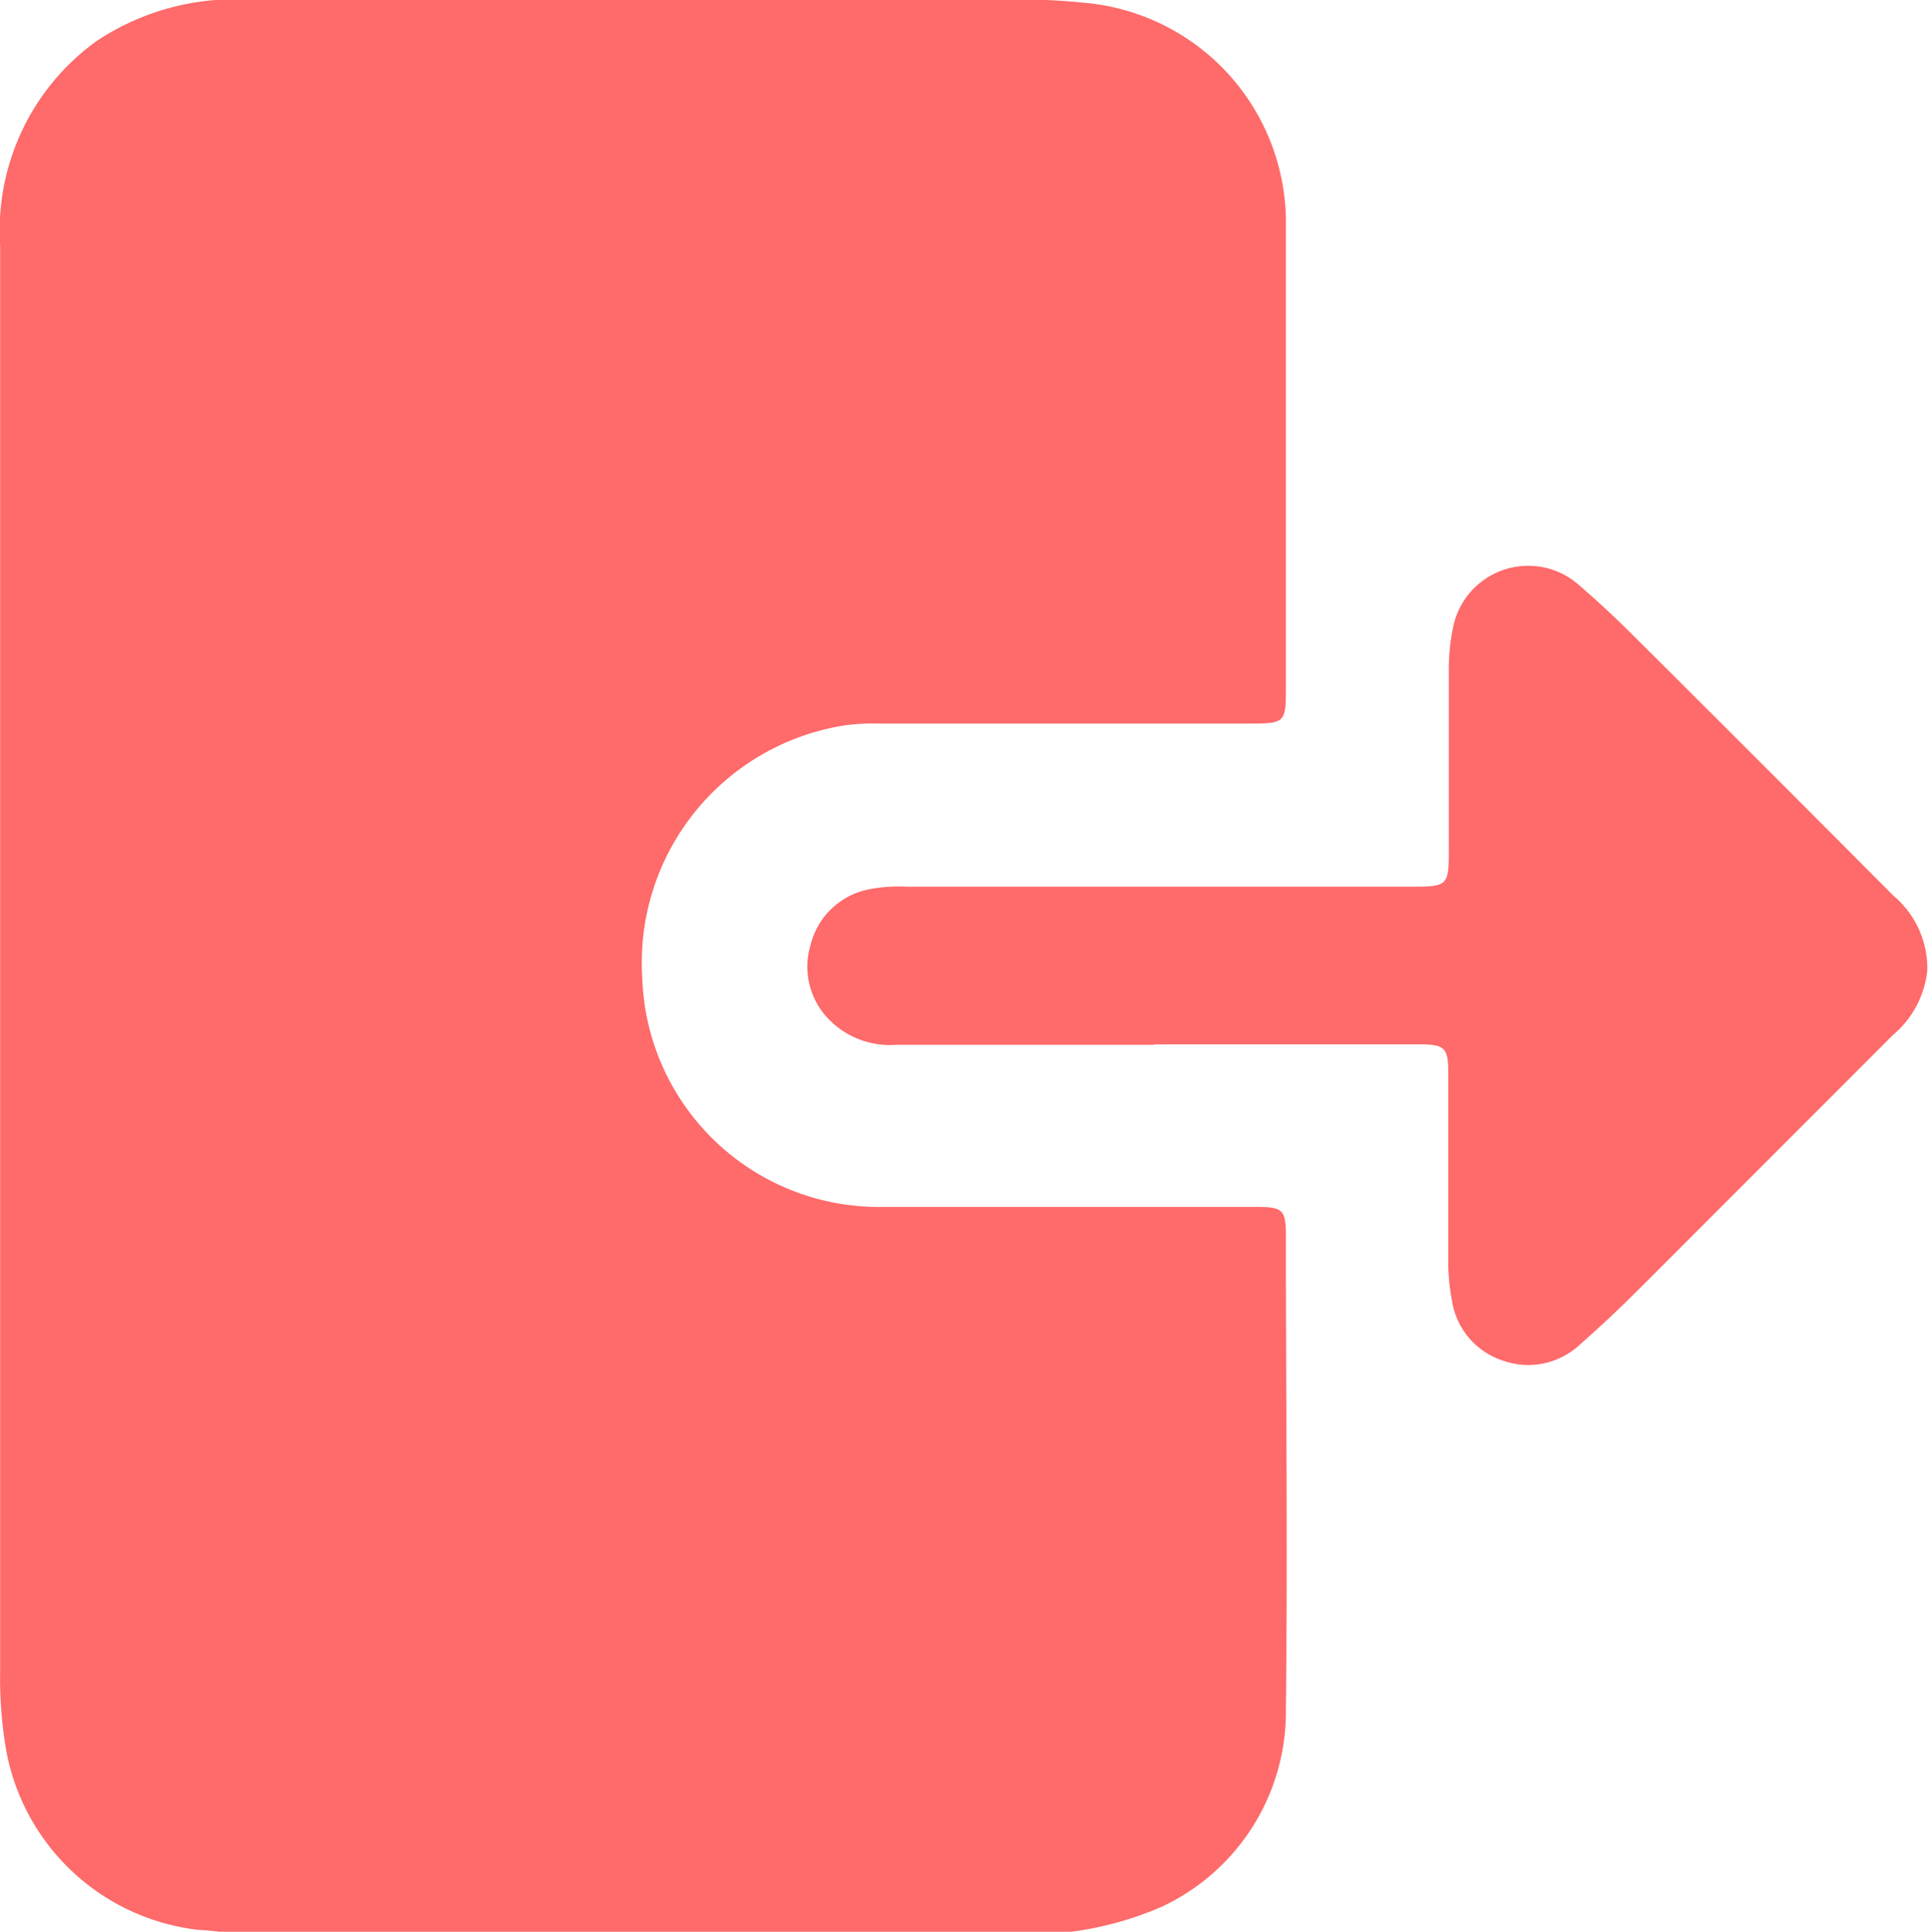 <svg xmlns="http://www.w3.org/2000/svg" width="13.974" height="14" viewBox="0 0 13.974 14"><g transform="translate(666.952 67.534)"><path d="M-659.187-53.534h-6.18a1.263,1.263,0,0,0-.132-.012,1.6,1.6,0,0,1-1.406-1.291,3.042,3.042,0,0,1-.046-.571q0-3.9,0-7.806,0-1.271,0-2.543a1.69,1.69,0,0,1,.7-1.48,1.806,1.806,0,0,1,1.089-.3q2.816,0,5.632,0a4.047,4.047,0,0,1,.423.022,1.6,1.6,0,0,1,1.475,1.626q0,1.675,0,3.349c0,.241-.01.25-.257.25h-2.693a1.483,1.483,0,0,0-.259.015,1.74,1.74,0,0,0-1.456,1.826,1.716,1.716,0,0,0,1.745,1.662h2.707c.192,0,.213.021.213.212,0,1.144.013,2.288,0,3.431a1.559,1.559,0,0,1-.9,1.429A2.418,2.418,0,0,1-659.187-53.534Z" fill="#ff6a6a"/><path d="M-504.261,48.212h-1.872a.616.616,0,0,1-.484-.18.544.544,0,0,1-.137-.544.543.543,0,0,1,.41-.4,1.118,1.118,0,0,1,.285-.022h3.676c.243,0,.255-.012.255-.254q0-.649,0-1.3a1.506,1.506,0,0,1,.031-.326.555.555,0,0,1,.911-.307c.131.113.258.231.381.353q.954.95,1.9,1.9a.688.688,0,0,1,.245.54.708.708,0,0,1-.25.47l-1.807,1.808c-.148.148-.3.294-.457.431a.548.548,0,0,1-.559.121.544.544,0,0,1-.372-.435,1.511,1.511,0,0,1-.027-.313q0-.67,0-1.339c0-.181-.026-.206-.206-.206q-.963,0-1.927,0Z" transform="translate(-154.323 -108.174)" fill="#ff6a6a"/></g></svg>